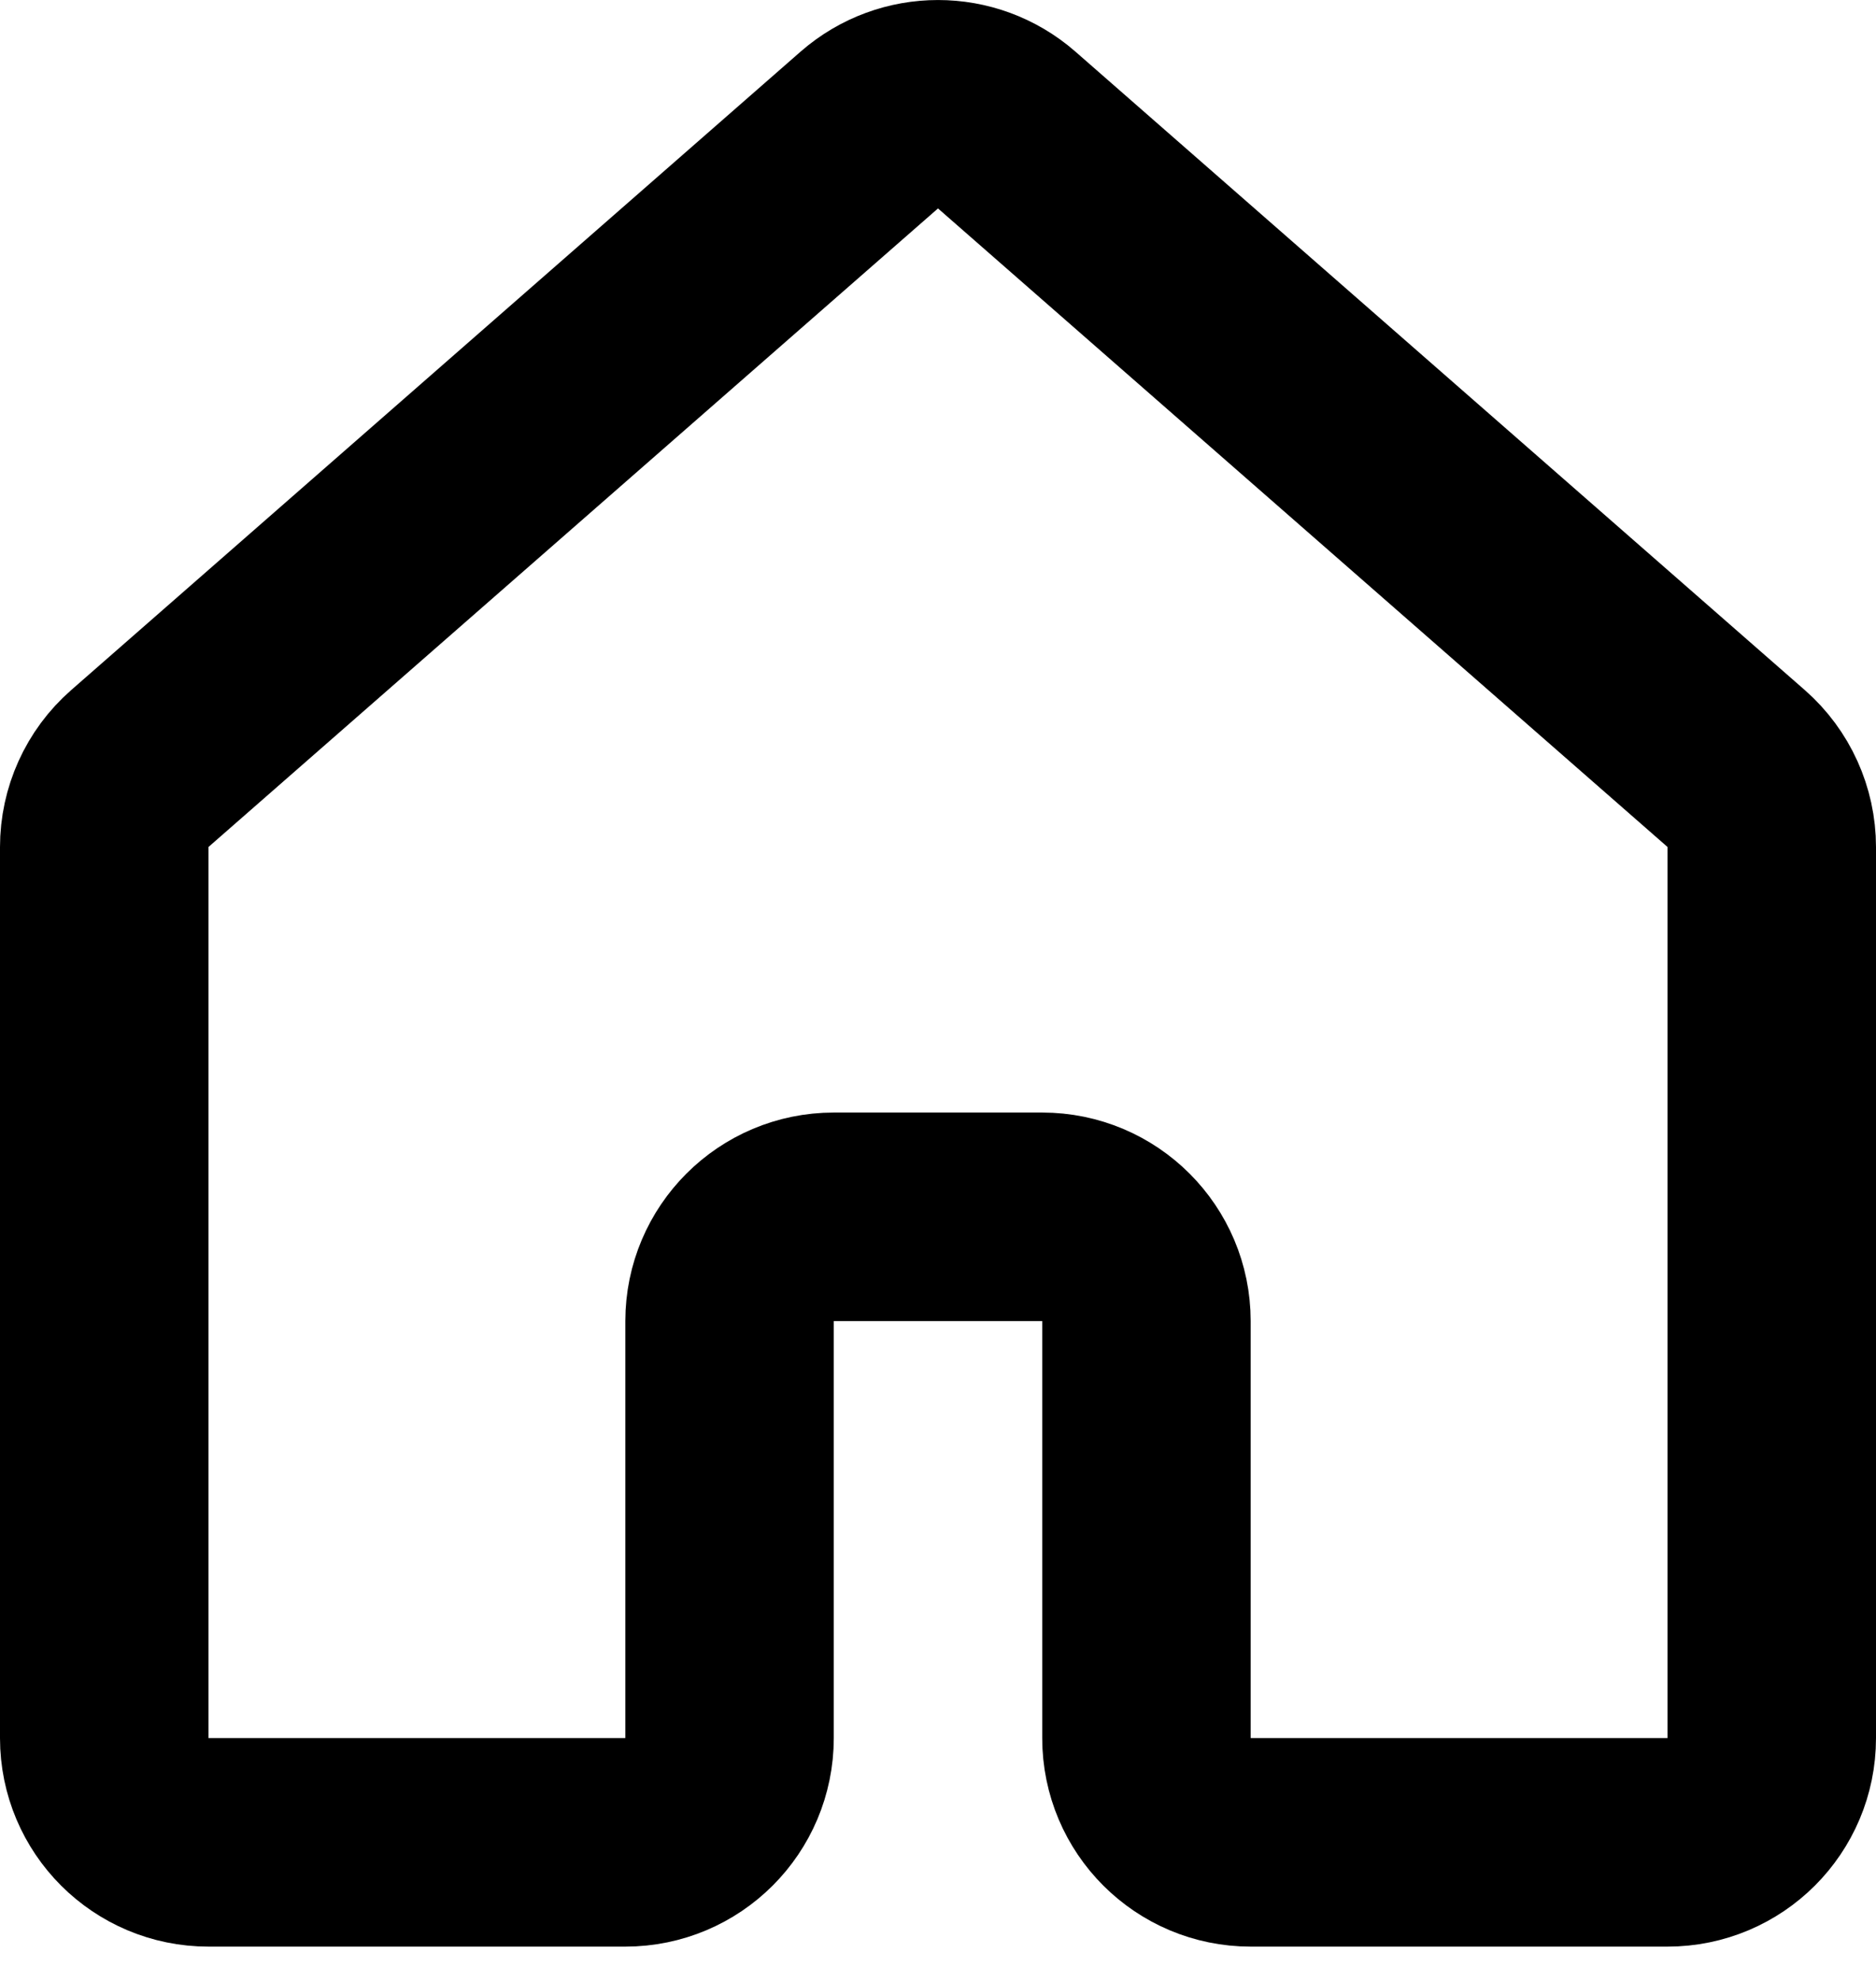 <svg width="18" height="19" viewBox="0 0 18 19" fill="none" xmlns="http://www.w3.org/2000/svg">
<path d="M16.659 7.372L9.659 1.247C9.281 0.918 8.719 0.918 8.341 1.247L1.341 7.372C1.124 7.562 1 7.837 1 8.125V16.671C1 17.224 1.448 17.671 2 17.671H6C6.552 17.671 7 17.224 7 16.671V12.671C7 12.119 7.448 11.671 8 11.671H10C10.552 11.671 11 12.119 11 12.671V16.671C11 17.224 11.448 17.671 12 17.671H16C16.552 17.671 17 17.224 17 16.671V8.125C17 7.837 16.875 7.562 16.659 7.372Z" stroke="black" stroke-width="2" stroke-linecap="round" stroke-linejoin="round"/>
</svg>
